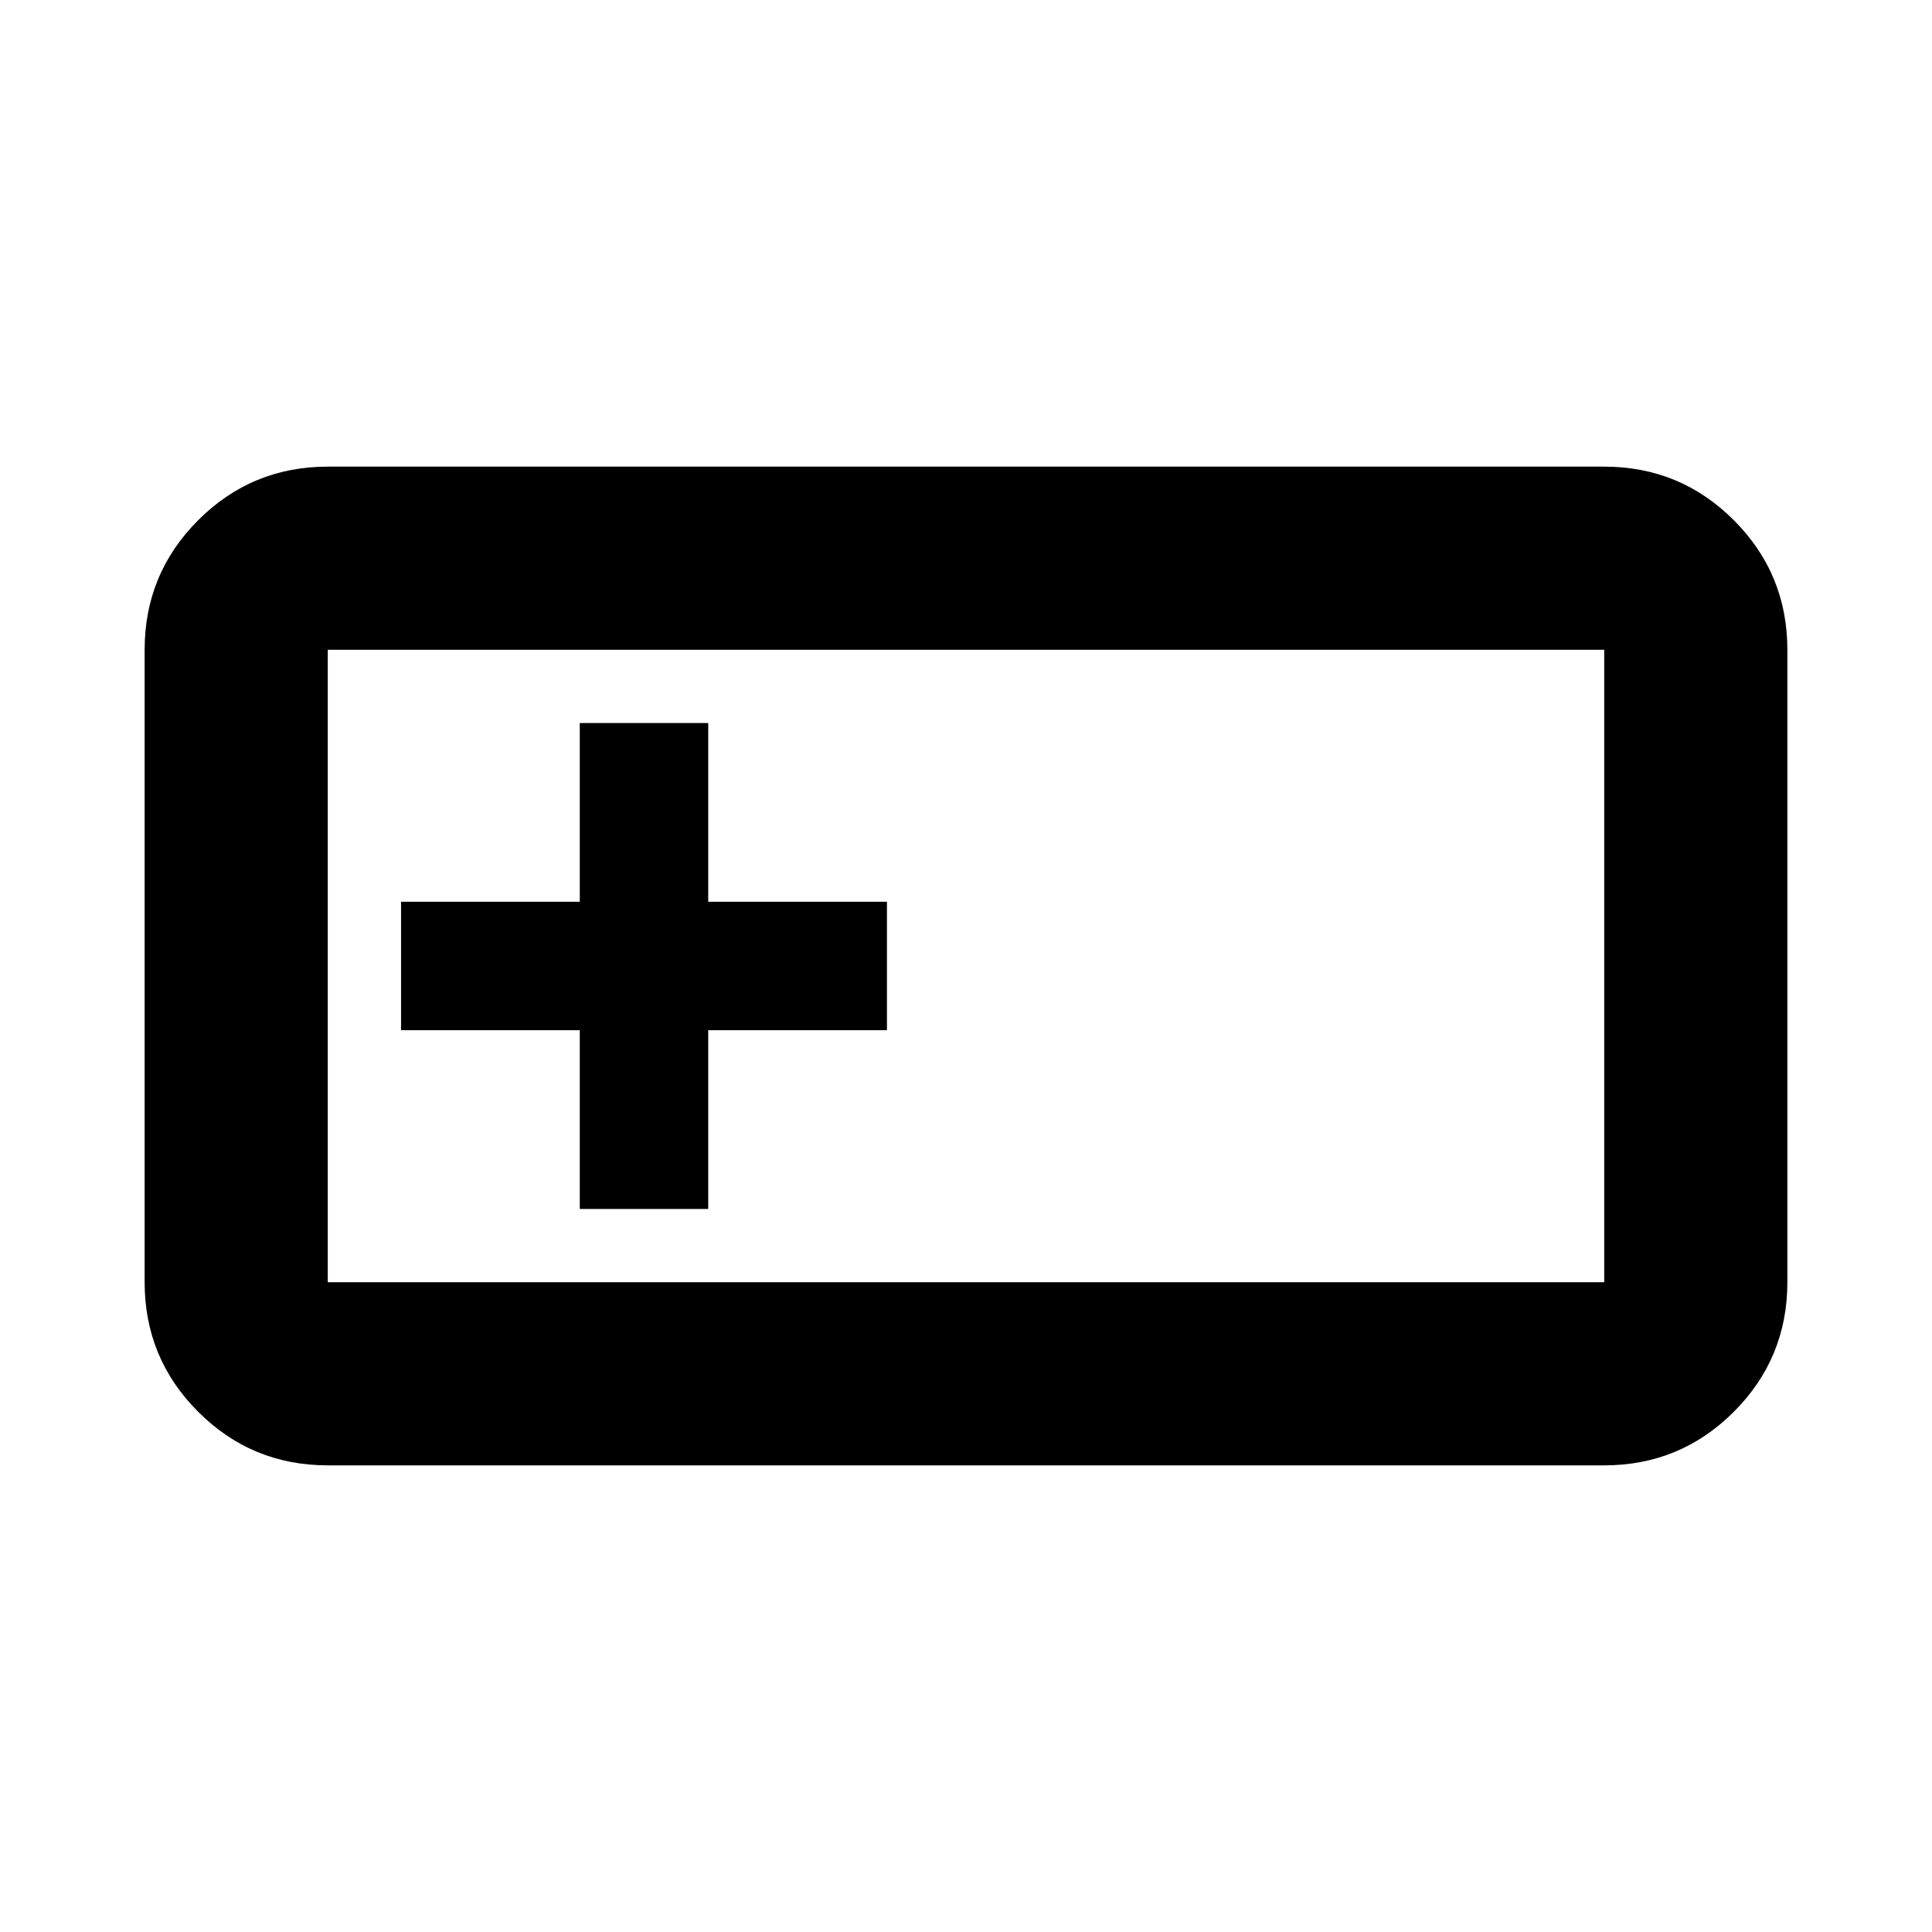 <svg xmlns="http://www.w3.org/2000/svg" height="24" viewBox="0 -960 960 960" width="24"><path d="M162.87-231.87q-37.78 0-64.39-26.61t-26.61-64.39v-314.26q0-37.78 26.61-64.39t64.39-26.61h634.26q37.78 0 64.39 26.61t26.61 64.39v314.26q0 37.78-26.61 64.39t-64.39 26.61H162.87Zm0-91h634.26v-314.26H162.87v314.26Zm125.22-36.41h63.82v-88.81h88.81v-63.82h-88.81v-88.81h-63.82v88.81h-88.81v63.82h88.81v88.81Zm-125.22 36.41v-314.26 314.26Z"/></svg>